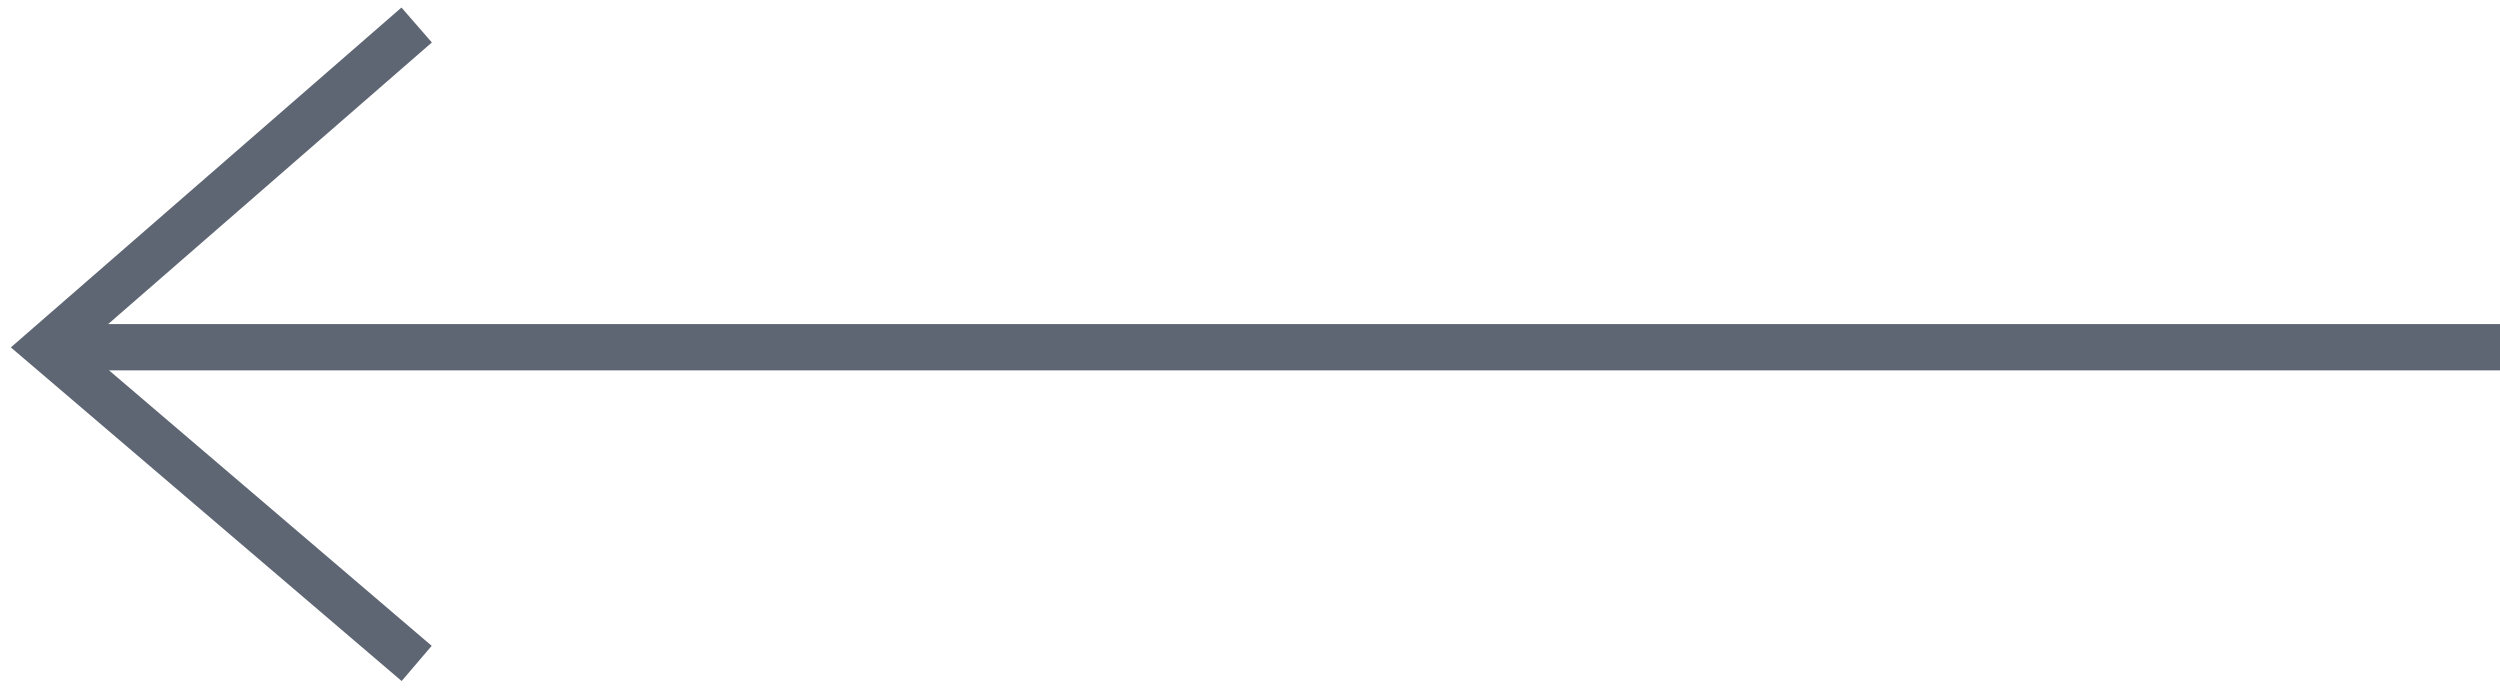 <svg id="Layer_1" data-name="Layer 1" xmlns="http://www.w3.org/2000/svg" viewBox="0 0 54 15"><defs><style>.cls-1{fill:none;stroke:#5f6673;stroke-miterlimit:10;}</style></defs><title>left_arrow</title><line class="cls-1" x1="54" y1="7.5" x2="1" y2="7.5"/><polyline class="cls-1" points="9 14.33 1 7.5 9 0.54"/></svg>